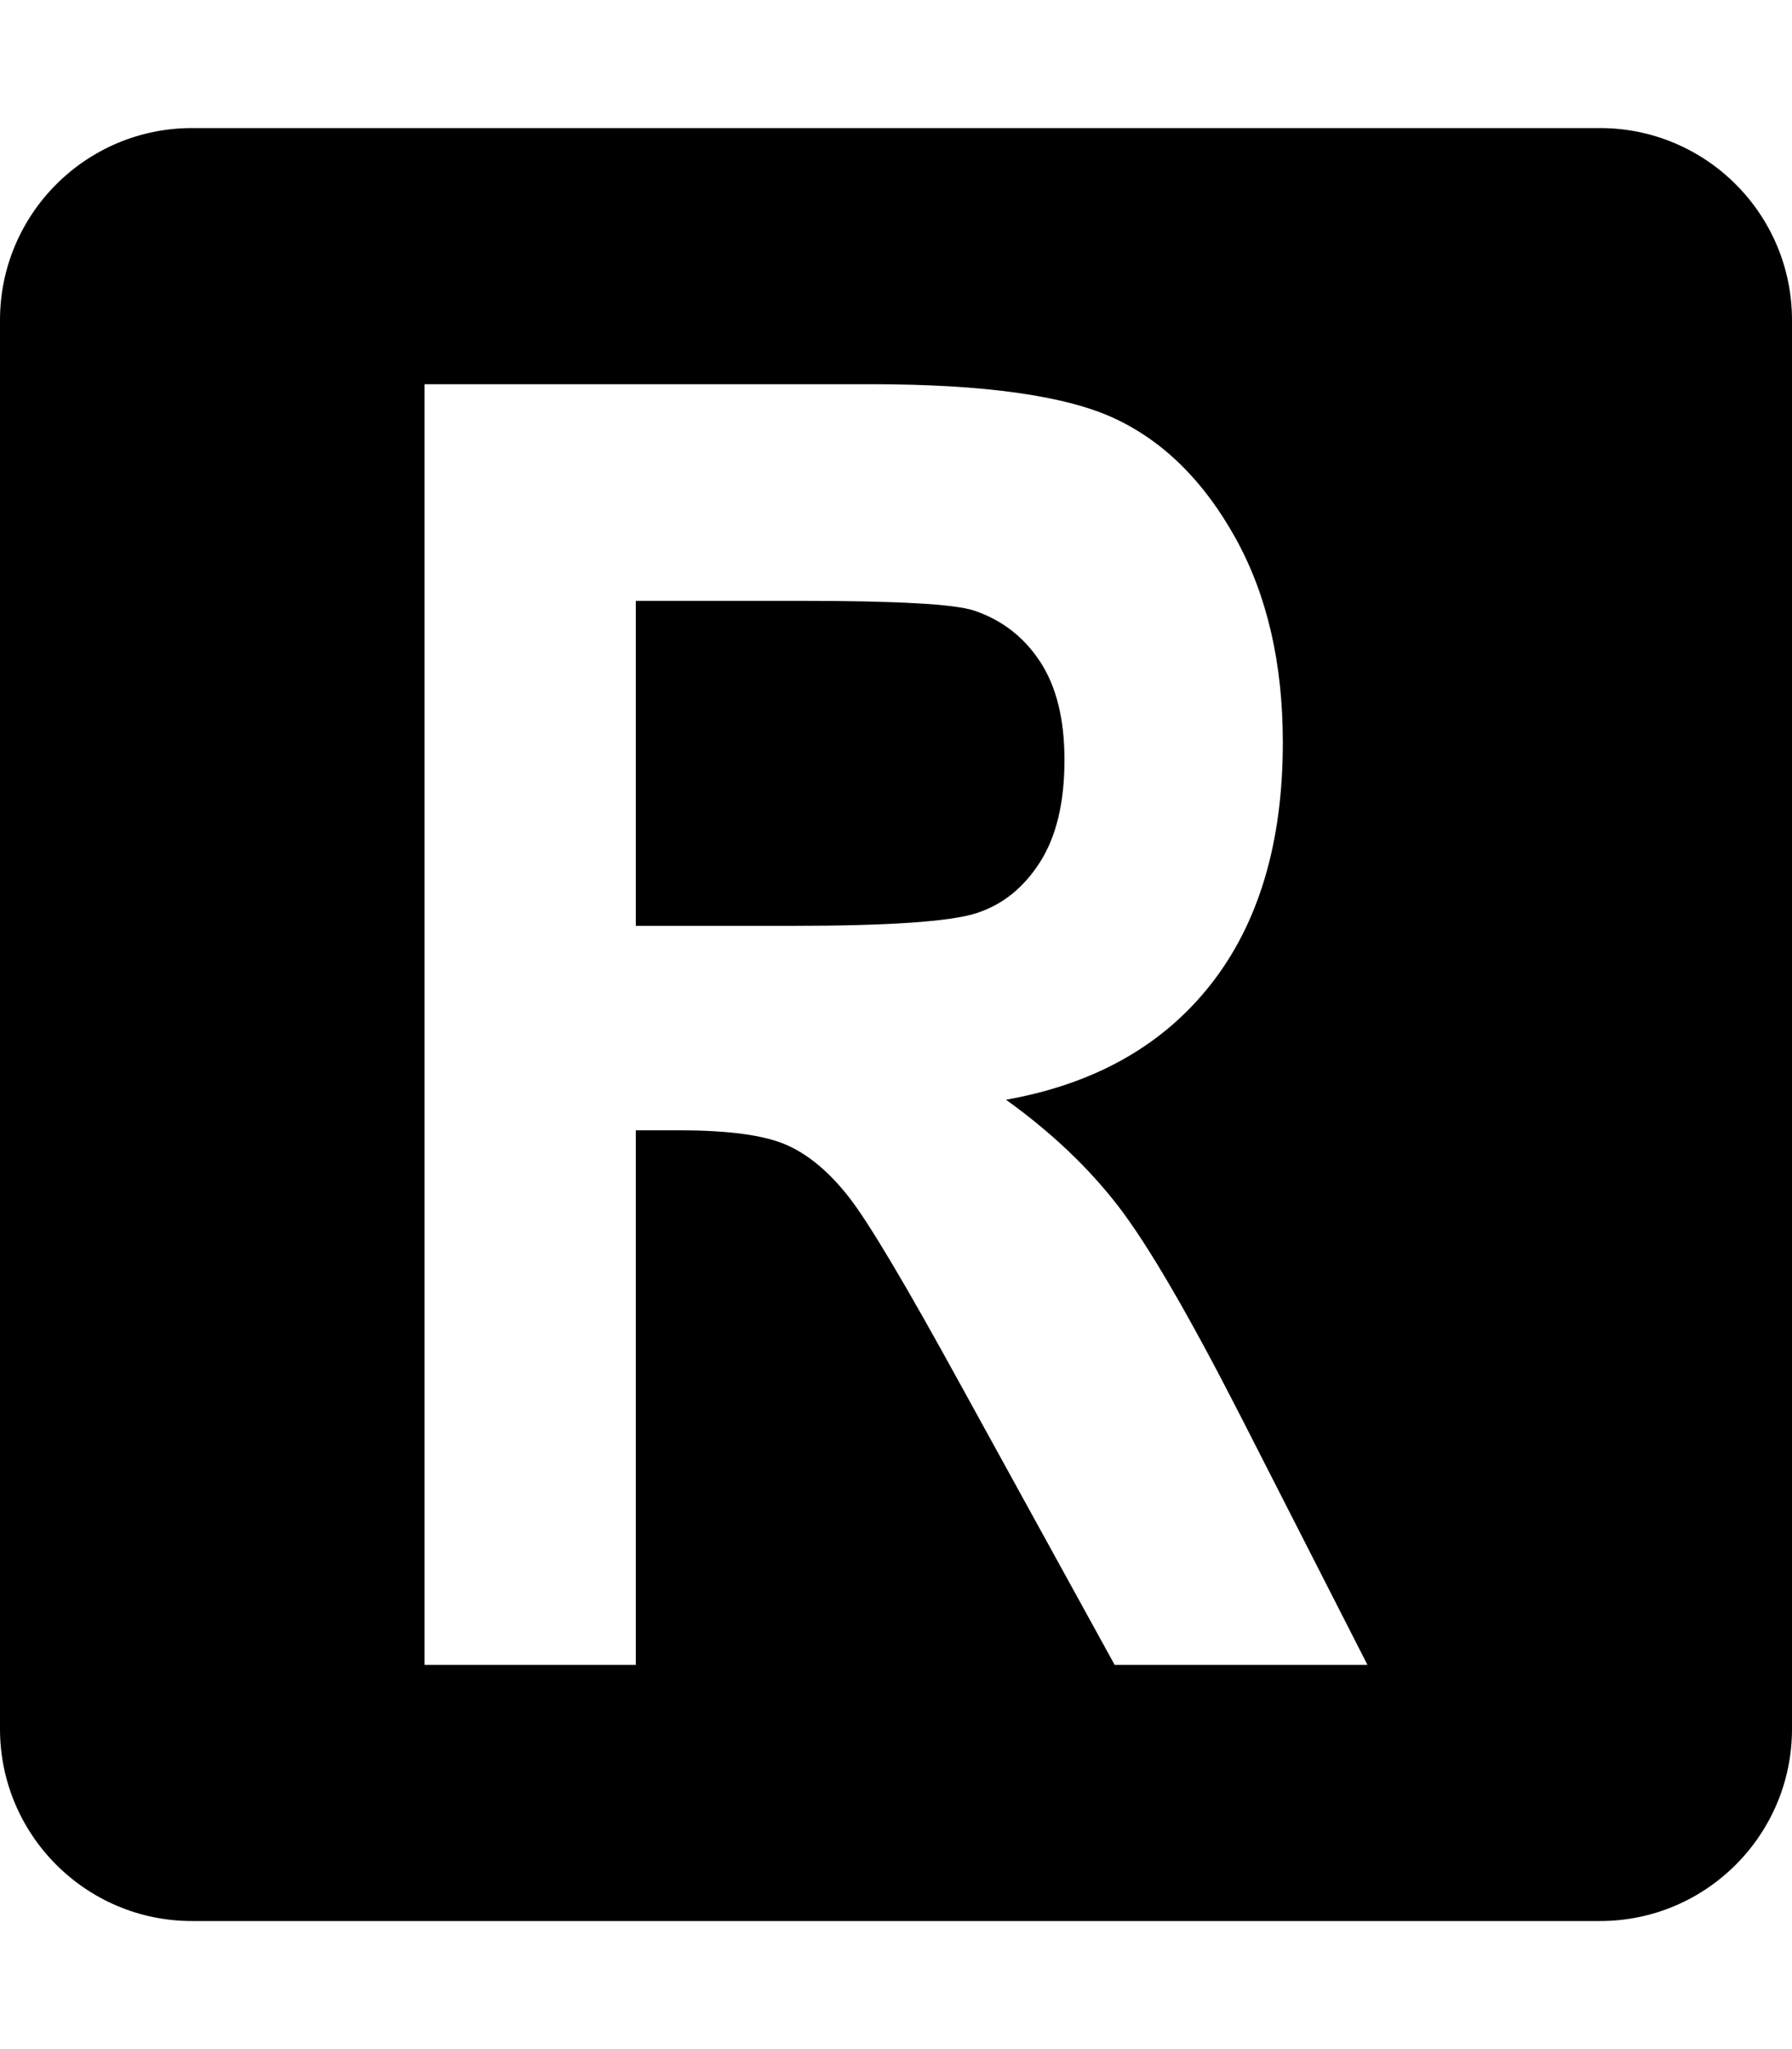 <svg xmlns:dc="http://purl.org/dc/elements/1.1/" xmlns:cc="http://creativecommons.org/ns#" xmlns:rdf="http://www.w3.org/1999/02/22-rdf-syntax-ns#" xmlns:svg="http://www.w3.org/2000/svg" xmlns="http://www.w3.org/2000/svg" xmlns:sodipodi="http://sodipodi.sourceforge.net/DTD/sodipodi-0.dtd" xmlns:inkscape="http://www.inkscape.org/namespaces/inkscape" sodipodi:docname="template-square.svg" inkscape:version="1.0 (1.0+r73+1)" version="1.1" viewBox="0 0 448 512" fill="currentColor"><title id="title1578">ResearcherID</title><defs id="defs2"/><g inkscape:label="icon" id="layer6" inkscape:groupmode="layer"><path d="M 48 32 C 21.5 32 0 53.5 0 80 L 0 432 C 0 458.5 21.5 480 48 480 L 400 480 C 426.5 480 448 458.5 448 432 L 448 80 C 448 53.5 426.5 32 400 32 L 48 32 z M 106.133 96 L 217.68 96 C 246.2 96 266.574 98.88 278.801 104.627 C 291.027 110.374 301.066 120.347 308.92 134.533 C 316.773 148.72 320.707 165.708 320.707 185.508 C 320.707 210.535 314.707 230.693 302.693 245.973 C 290.68 261.252 273.626 270.854 251.506 274.787 C 262.852 282.934 272.239 291.853 279.666 301.52 C 287.093 311.2 297.2 328.546 310.014 353.586 L 341.867 416 L 278.666 416 L 240.346 346.373 C 226.546 321.2 217.173 305.439 212.227 299.119 C 207.28 292.799 202.039 288.427 196.506 286.027 C 190.973 283.627 182.107 282.428 169.881 282.428 L 158.947 282.428 L 158.947 416 L 106.133 416 L 106.133 96 z M 158.947 150.133 L 158.947 231.334 L 198.24 231.334 C 222.253 231.334 237.533 230.28 244.08 228.174 C 250.627 226.067 255.934 221.813 260.014 215.4 C 264.094 209 266.119 200.481 266.119 189.867 C 266.119 179.68 264.081 171.494 260.014 165.307 C 255.947 159.12 250.413 154.867 243.426 152.533 C 238.479 150.933 224.146 150.133 200.426 150.133 L 158.947 150.133 z " id="path2"/></g></svg>